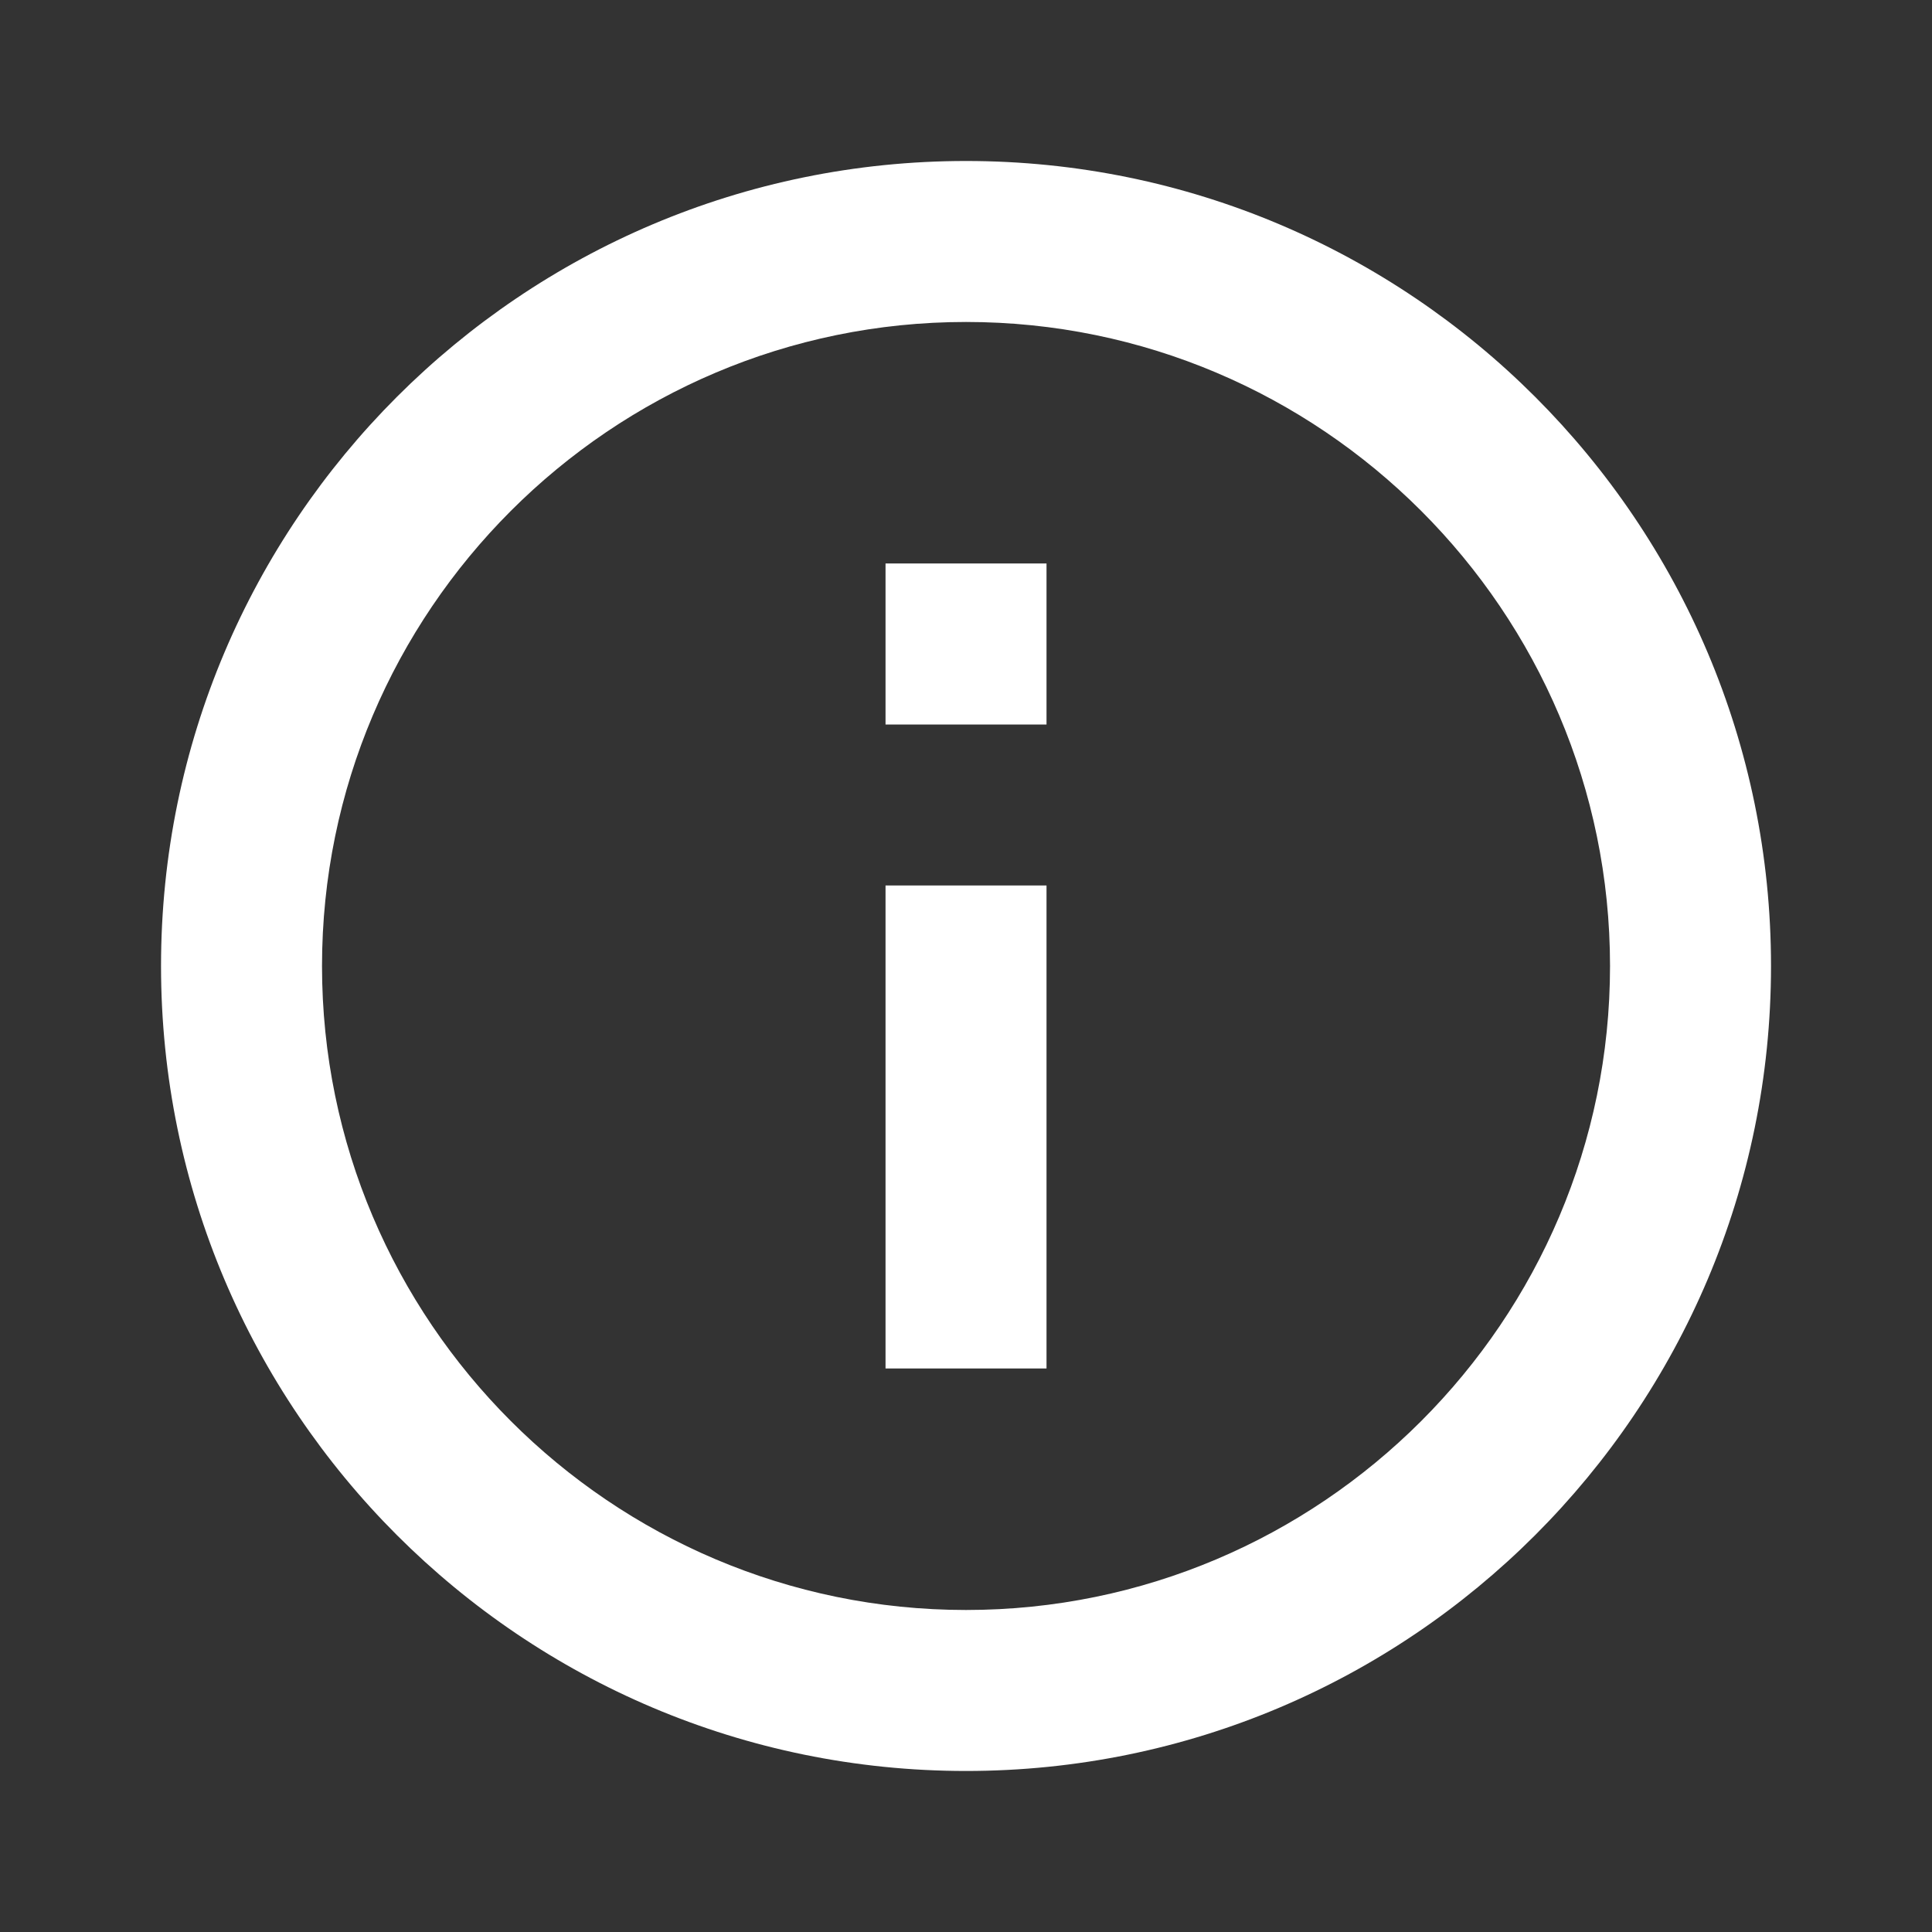<svg width="46" height="46" viewBox="0 0 46 46" fill="none" xmlns="http://www.w3.org/2000/svg">
<rect x="0" y="0" width="46" height="46" fill="#333333" stroke="none"/>
<path d="M21.084 13.416H24.917V17.25H21.084V13.416ZM21.084 21.083H24.917V32.583H21.084V21.083ZM23.001 3.833C12.421 3.833 3.834 12.42 3.834 23C3.834 33.58 12.421 42.166 23.001 42.166C33.581 42.166 42.167 33.58 42.167 23C42.167 12.42 33.581 3.833 23.001 3.833ZM23.001 38.333C14.548 38.333 7.667 31.452 7.667 23C7.667 14.547 14.548 7.666 23.001 7.666C31.453 7.666 38.334 14.547 38.334 23C38.334 31.452 31.453 38.333 23.001 38.333Z" fill="white"/>
</svg>
